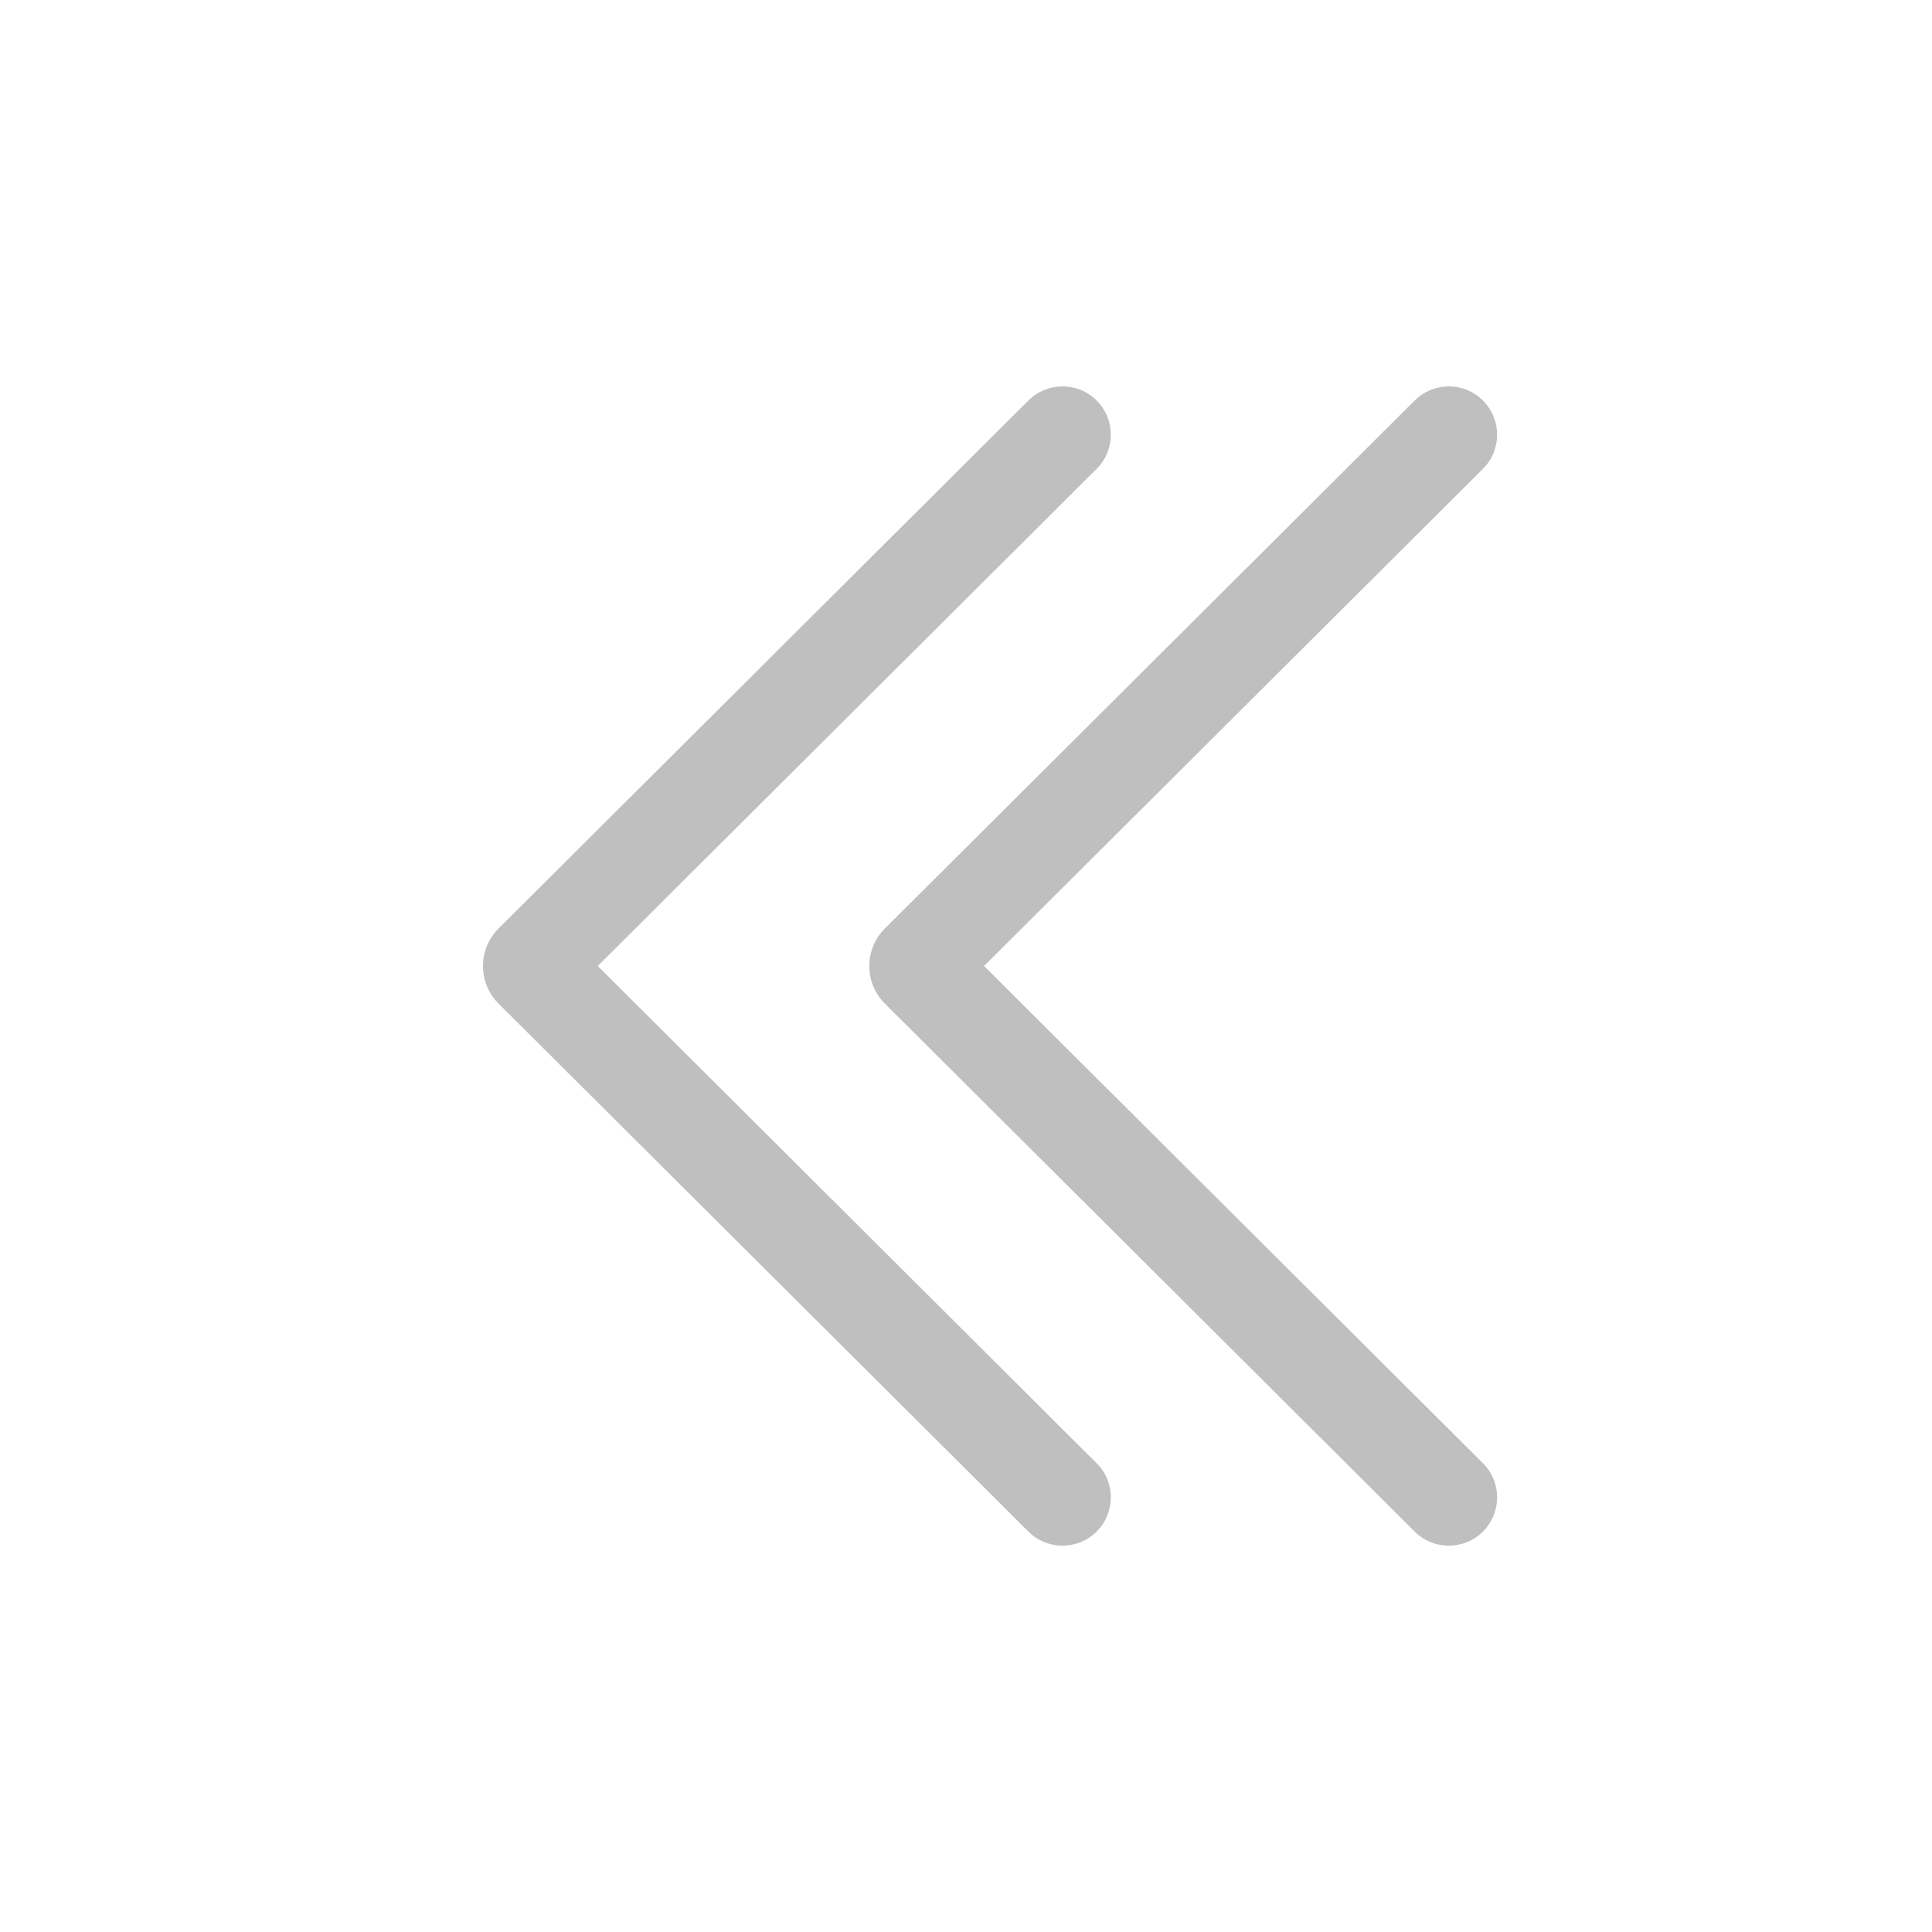 <svg width="512" height="512" viewBox="0 0 20 20" fill="none" xmlns="http://www.w3.org/2000/svg"><path d="M11.353 15.854C11.159 16.049 10.842 16.05 10.646 15.855L5.162 10.39C4.946 10.175 4.946 9.826 5.162 9.611L10.646 4.146C10.842 3.951 11.159 3.951 11.353 4.147C11.548 4.343 11.548 4.659 11.352 4.854L6.188 10L11.352 15.147C11.548 15.341 11.548 15.658 11.353 15.854ZM15.352 15.854C15.158 16.049 14.841 16.05 14.645 15.855L9.161 10.39C8.945 10.175 8.945 9.826 9.161 9.611L14.645 4.146C14.841 3.951 15.158 3.951 15.352 4.147C15.547 4.343 15.547 4.659 15.351 4.854L10.187 10L15.351 15.147C15.547 15.341 15.547 15.658 15.352 15.854Z" fill="#bfbfbf"/></svg>